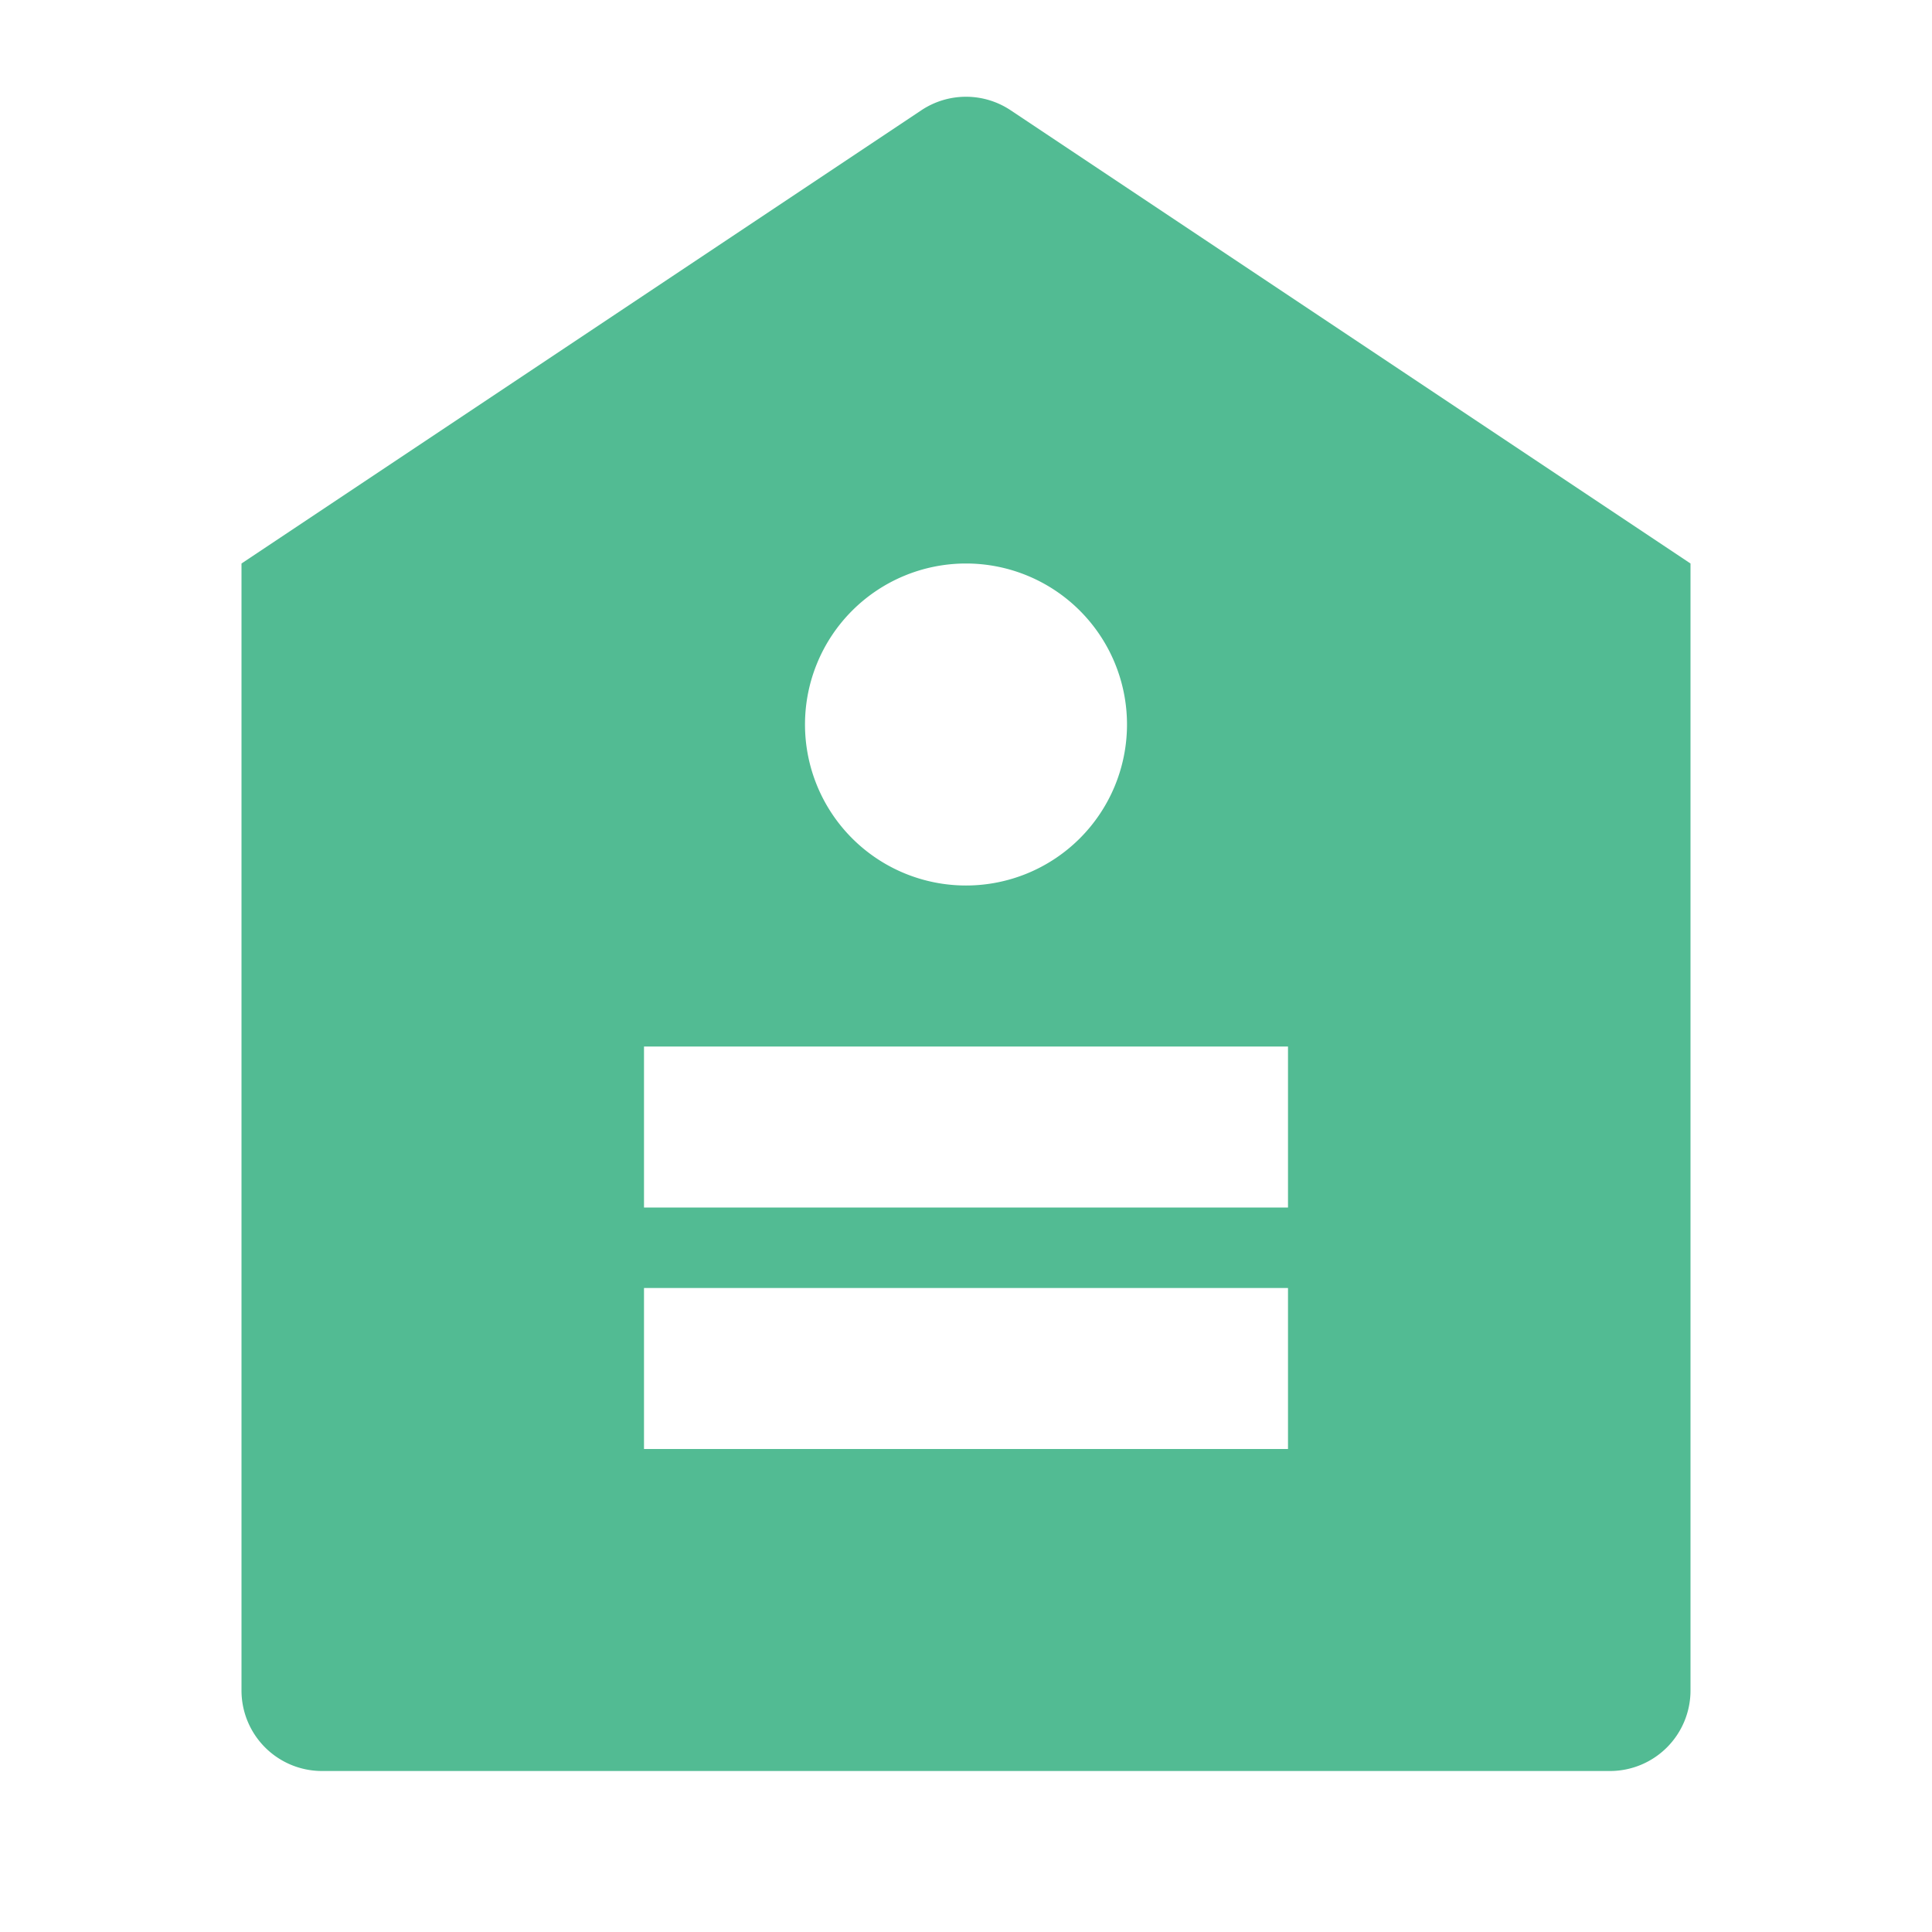 <?xml version="1.0" standalone="no"?><!DOCTYPE svg PUBLIC "-//W3C//DTD SVG 1.1//EN" "http://www.w3.org/Graphics/SVG/1.1/DTD/svg11.dtd"><svg t="1590560954128" class="icon" viewBox="0 0 1024 1024" version="1.1" xmlns="http://www.w3.org/2000/svg" p-id="44157" xmlns:xlink="http://www.w3.org/1999/xlink" width="256" height="256"><defs><style type="text/css"></style></defs><path d="M128 298.667l360.32-240.213a42.667 42.667 0 0 1 47.36 0L896 298.667v597.333a42.667 42.667 0 0 1-42.667 42.667H170.667a42.667 42.667 0 0 1-42.667-42.667V298.667z m384 170.667a85.333 85.333 0 1 0 0-170.667 85.333 85.333 0 0 0 0 170.667z m-170.667 213.333v85.333h341.333v-85.333H341.333z m0-128v85.333h341.333v-85.333H341.333z" fill="#52BB93" p-id="44158"></path></svg>